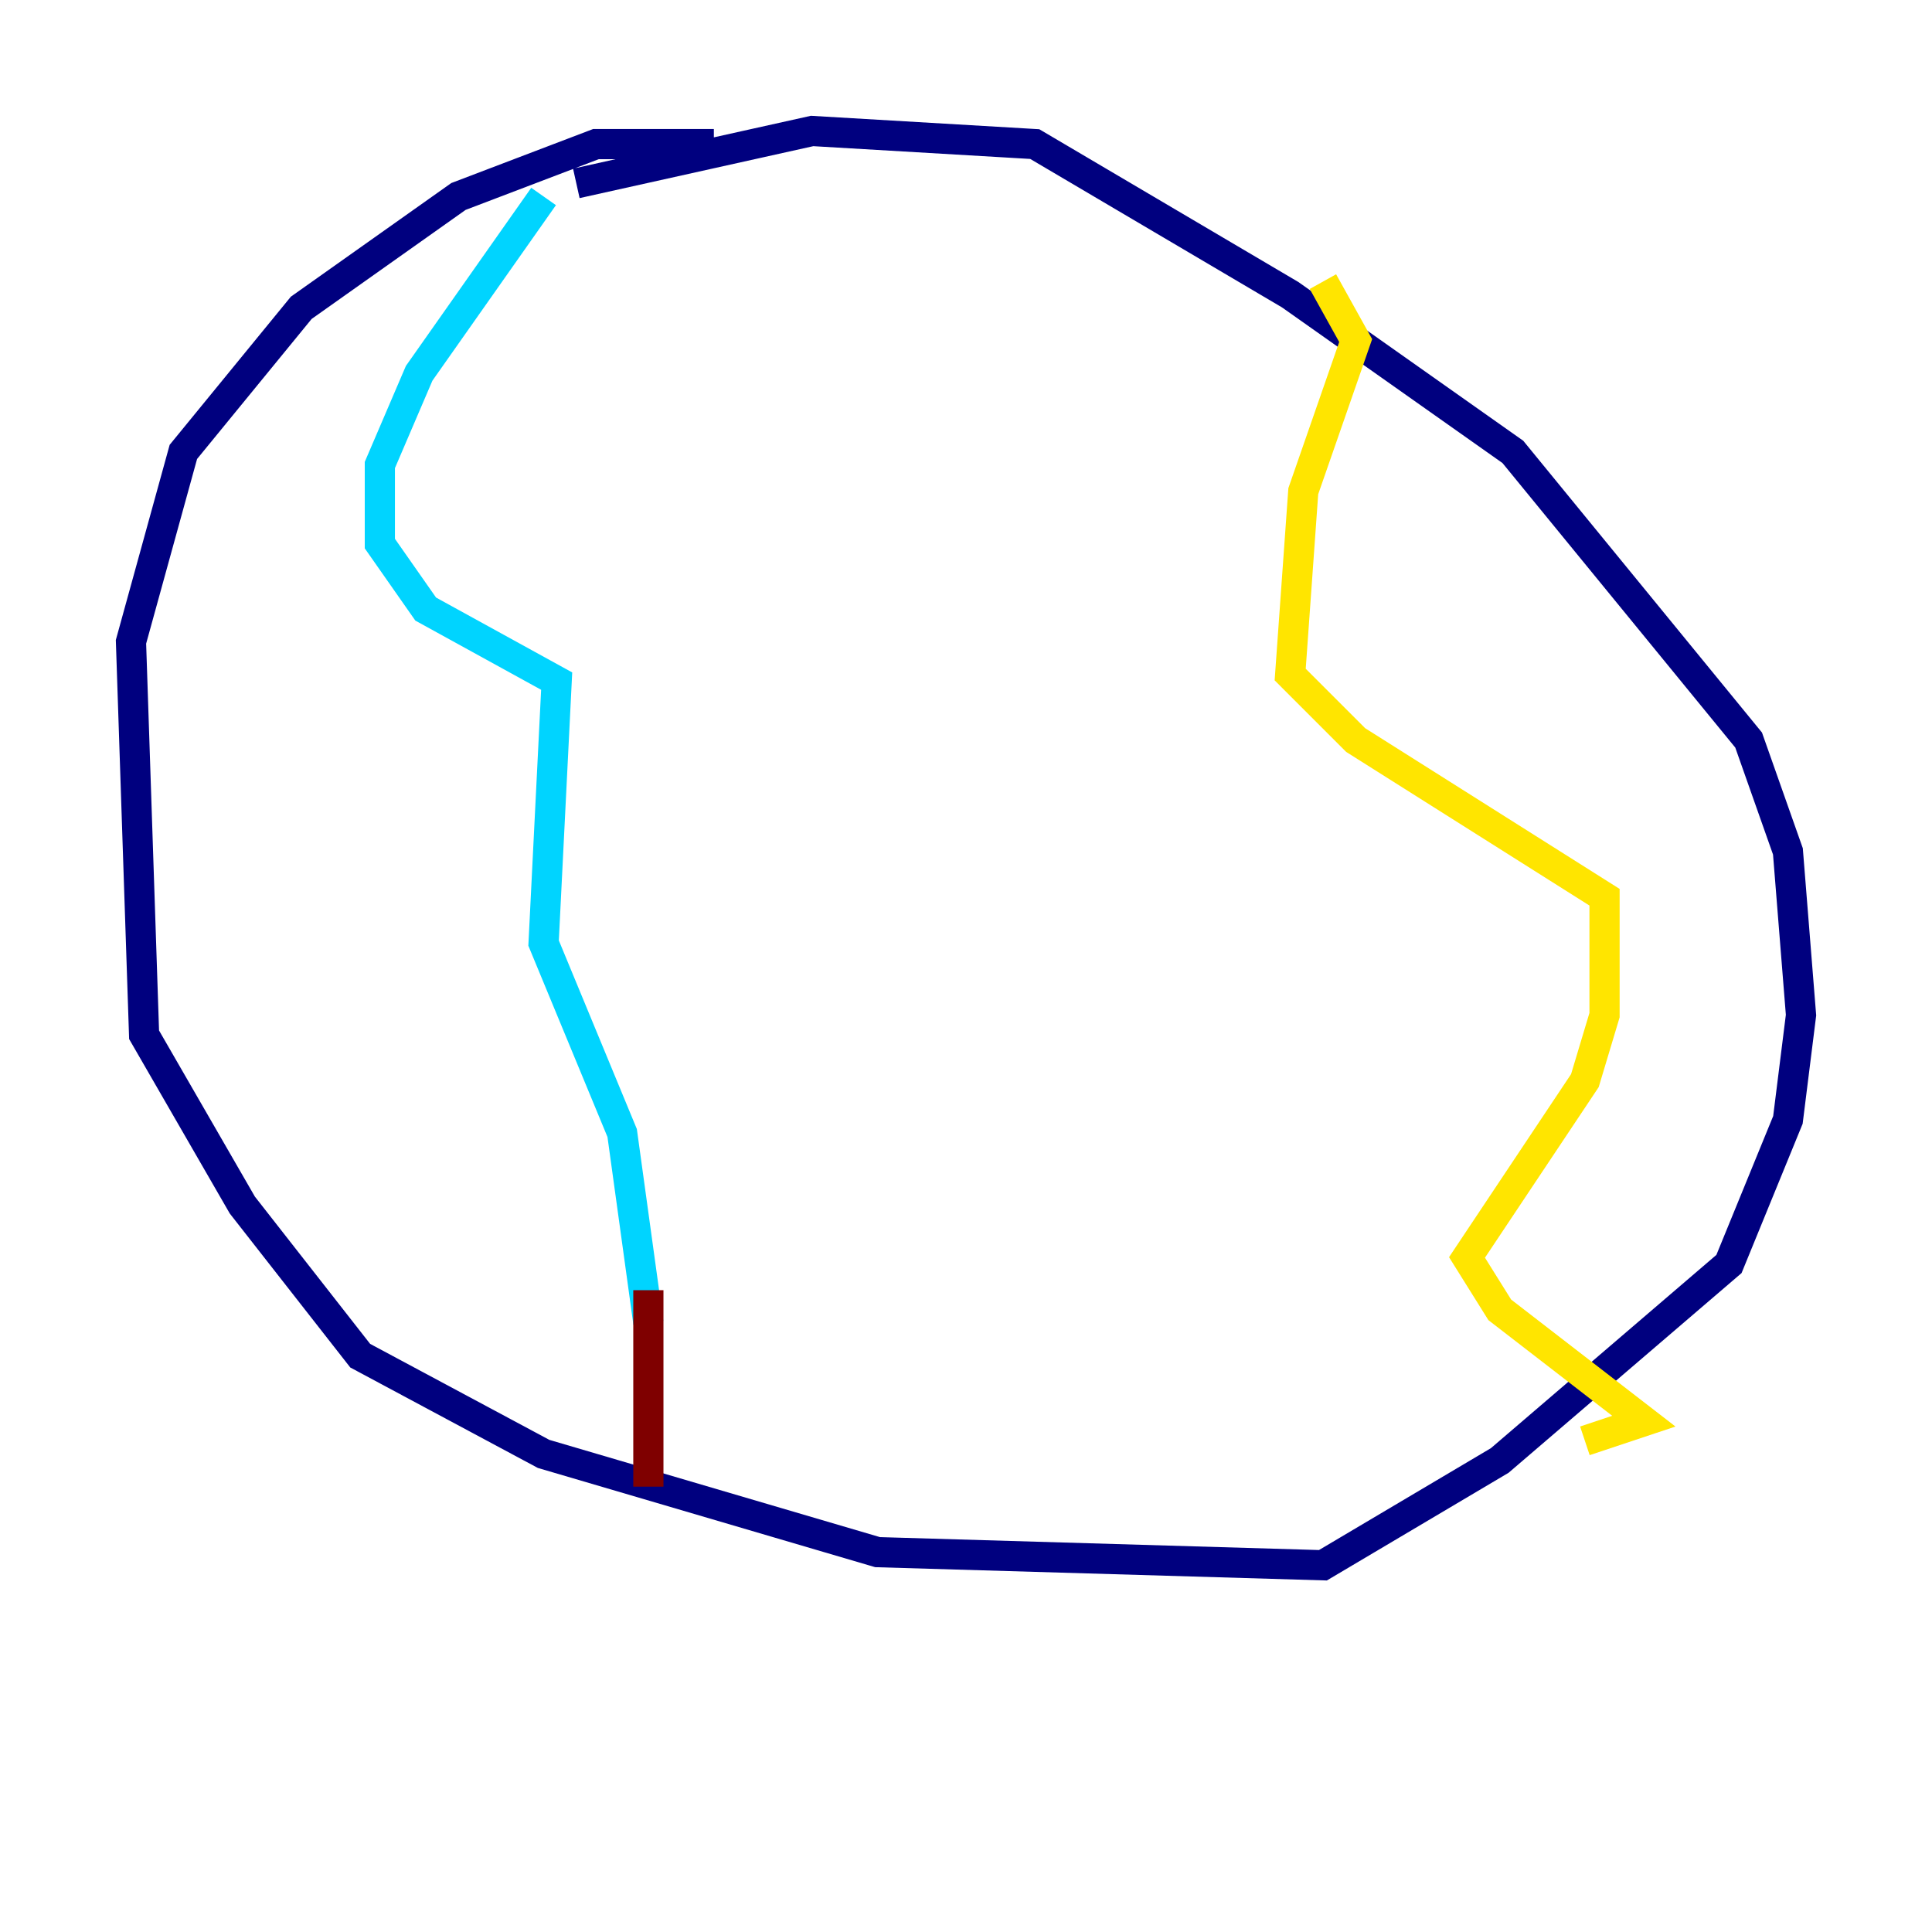 <?xml version="1.0" encoding="utf-8" ?>
<svg baseProfile="tiny" height="128" version="1.2" viewBox="0,0,128,128" width="128" xmlns="http://www.w3.org/2000/svg" xmlns:ev="http://www.w3.org/2001/xml-events" xmlns:xlink="http://www.w3.org/1999/xlink"><defs /><polyline fill="none" points="47.295,9.546 39.485,9.546 30.373,13.017 19.959,20.393 12.149,29.939 8.678,42.522 9.546,68.556 16.054,79.837 23.864,89.817 36.014,96.325 58.142,102.834 87.647,103.702 99.363,96.759 114.549,83.742 118.454,74.197 119.322,67.254 118.454,56.407 115.851,49.031 100.231,29.939 85.478,19.525 68.556,9.546 53.803,8.678 38.183,12.149" stroke="#00007f" stroke-width="2" /><polyline fill="none" points="36.014,13.017 27.77,24.732 25.166,30.807 25.166,36.014 28.203,40.352 36.881,45.125 36.014,62.481 41.22,75.064 42.956,87.647" stroke="#00d4ff" stroke-width="2" /><polyline fill="none" points="87.647,18.658 89.817,22.563 86.346,32.542 85.478,44.691 89.817,49.031 106.305,59.444 106.305,67.254 105.003,71.593 97.193,83.308 99.363,86.78 108.909,94.156 105.003,95.458" stroke="#ffe500" stroke-width="2" /><polyline fill="none" points="42.956,85.478 42.956,98.495" stroke="#7f0000" stroke-width="2" /></svg>